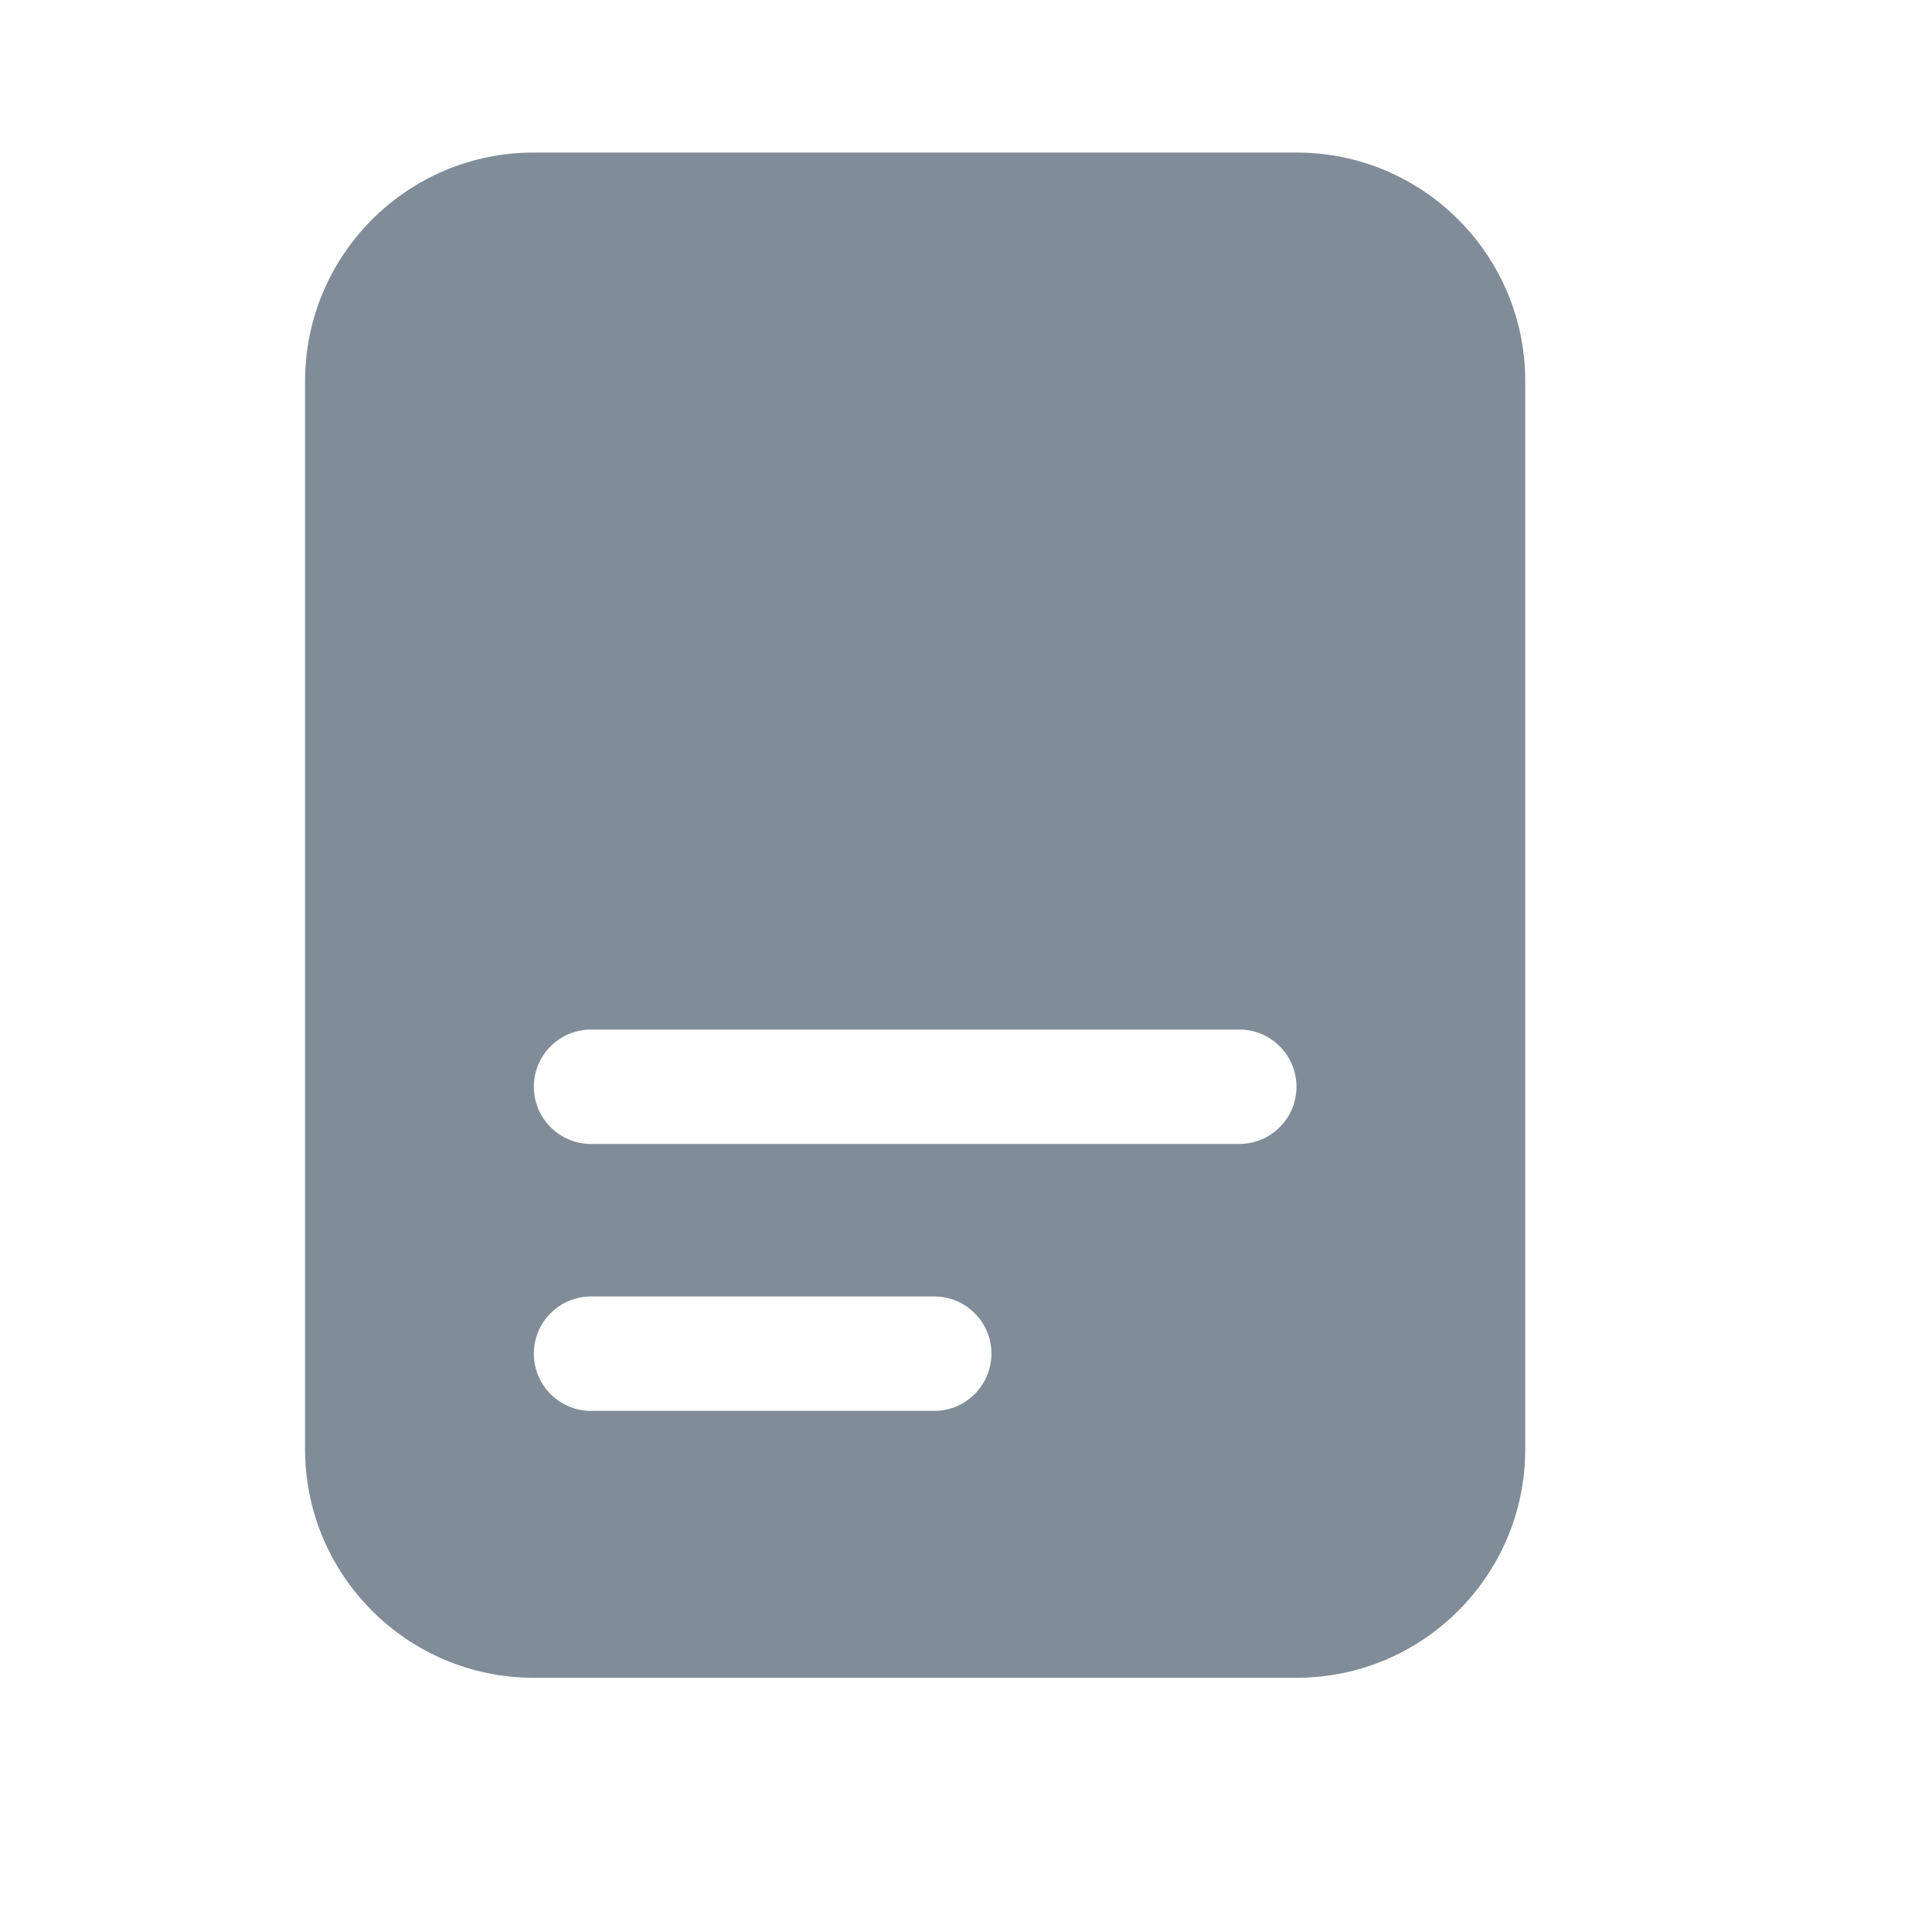 <svg width="18" height="18" viewBox="0 0 19 19" fill="none" xmlns="http://www.w3.org/2000/svg">
<path fill-rule="evenodd" clip-rule="evenodd" d="M3 3.75C3 2.507 4.007 1.5 5.25 1.5H12.75C13.993 1.5 15 2.507 15 3.75V14.25C15 15.493 13.993 16.5 12.75 16.5H5.25C4.007 16.5 3 15.493 3 14.25V3.75ZM5.25 10.688C5.25 10.377 5.502 10.125 5.812 10.125H12.188C12.498 10.125 12.75 10.377 12.75 10.688C12.75 10.998 12.498 11.25 12.188 11.25H5.812C5.502 11.25 5.25 10.998 5.25 10.688ZM5.812 12.75C5.502 12.75 5.25 13.002 5.25 13.312C5.25 13.623 5.502 13.875 5.812 13.875H9.188C9.498 13.875 9.75 13.623 9.75 13.312C9.75 13.002 9.498 12.75 9.188 12.75H5.812Z" fill="#818C99"/>
</svg>

